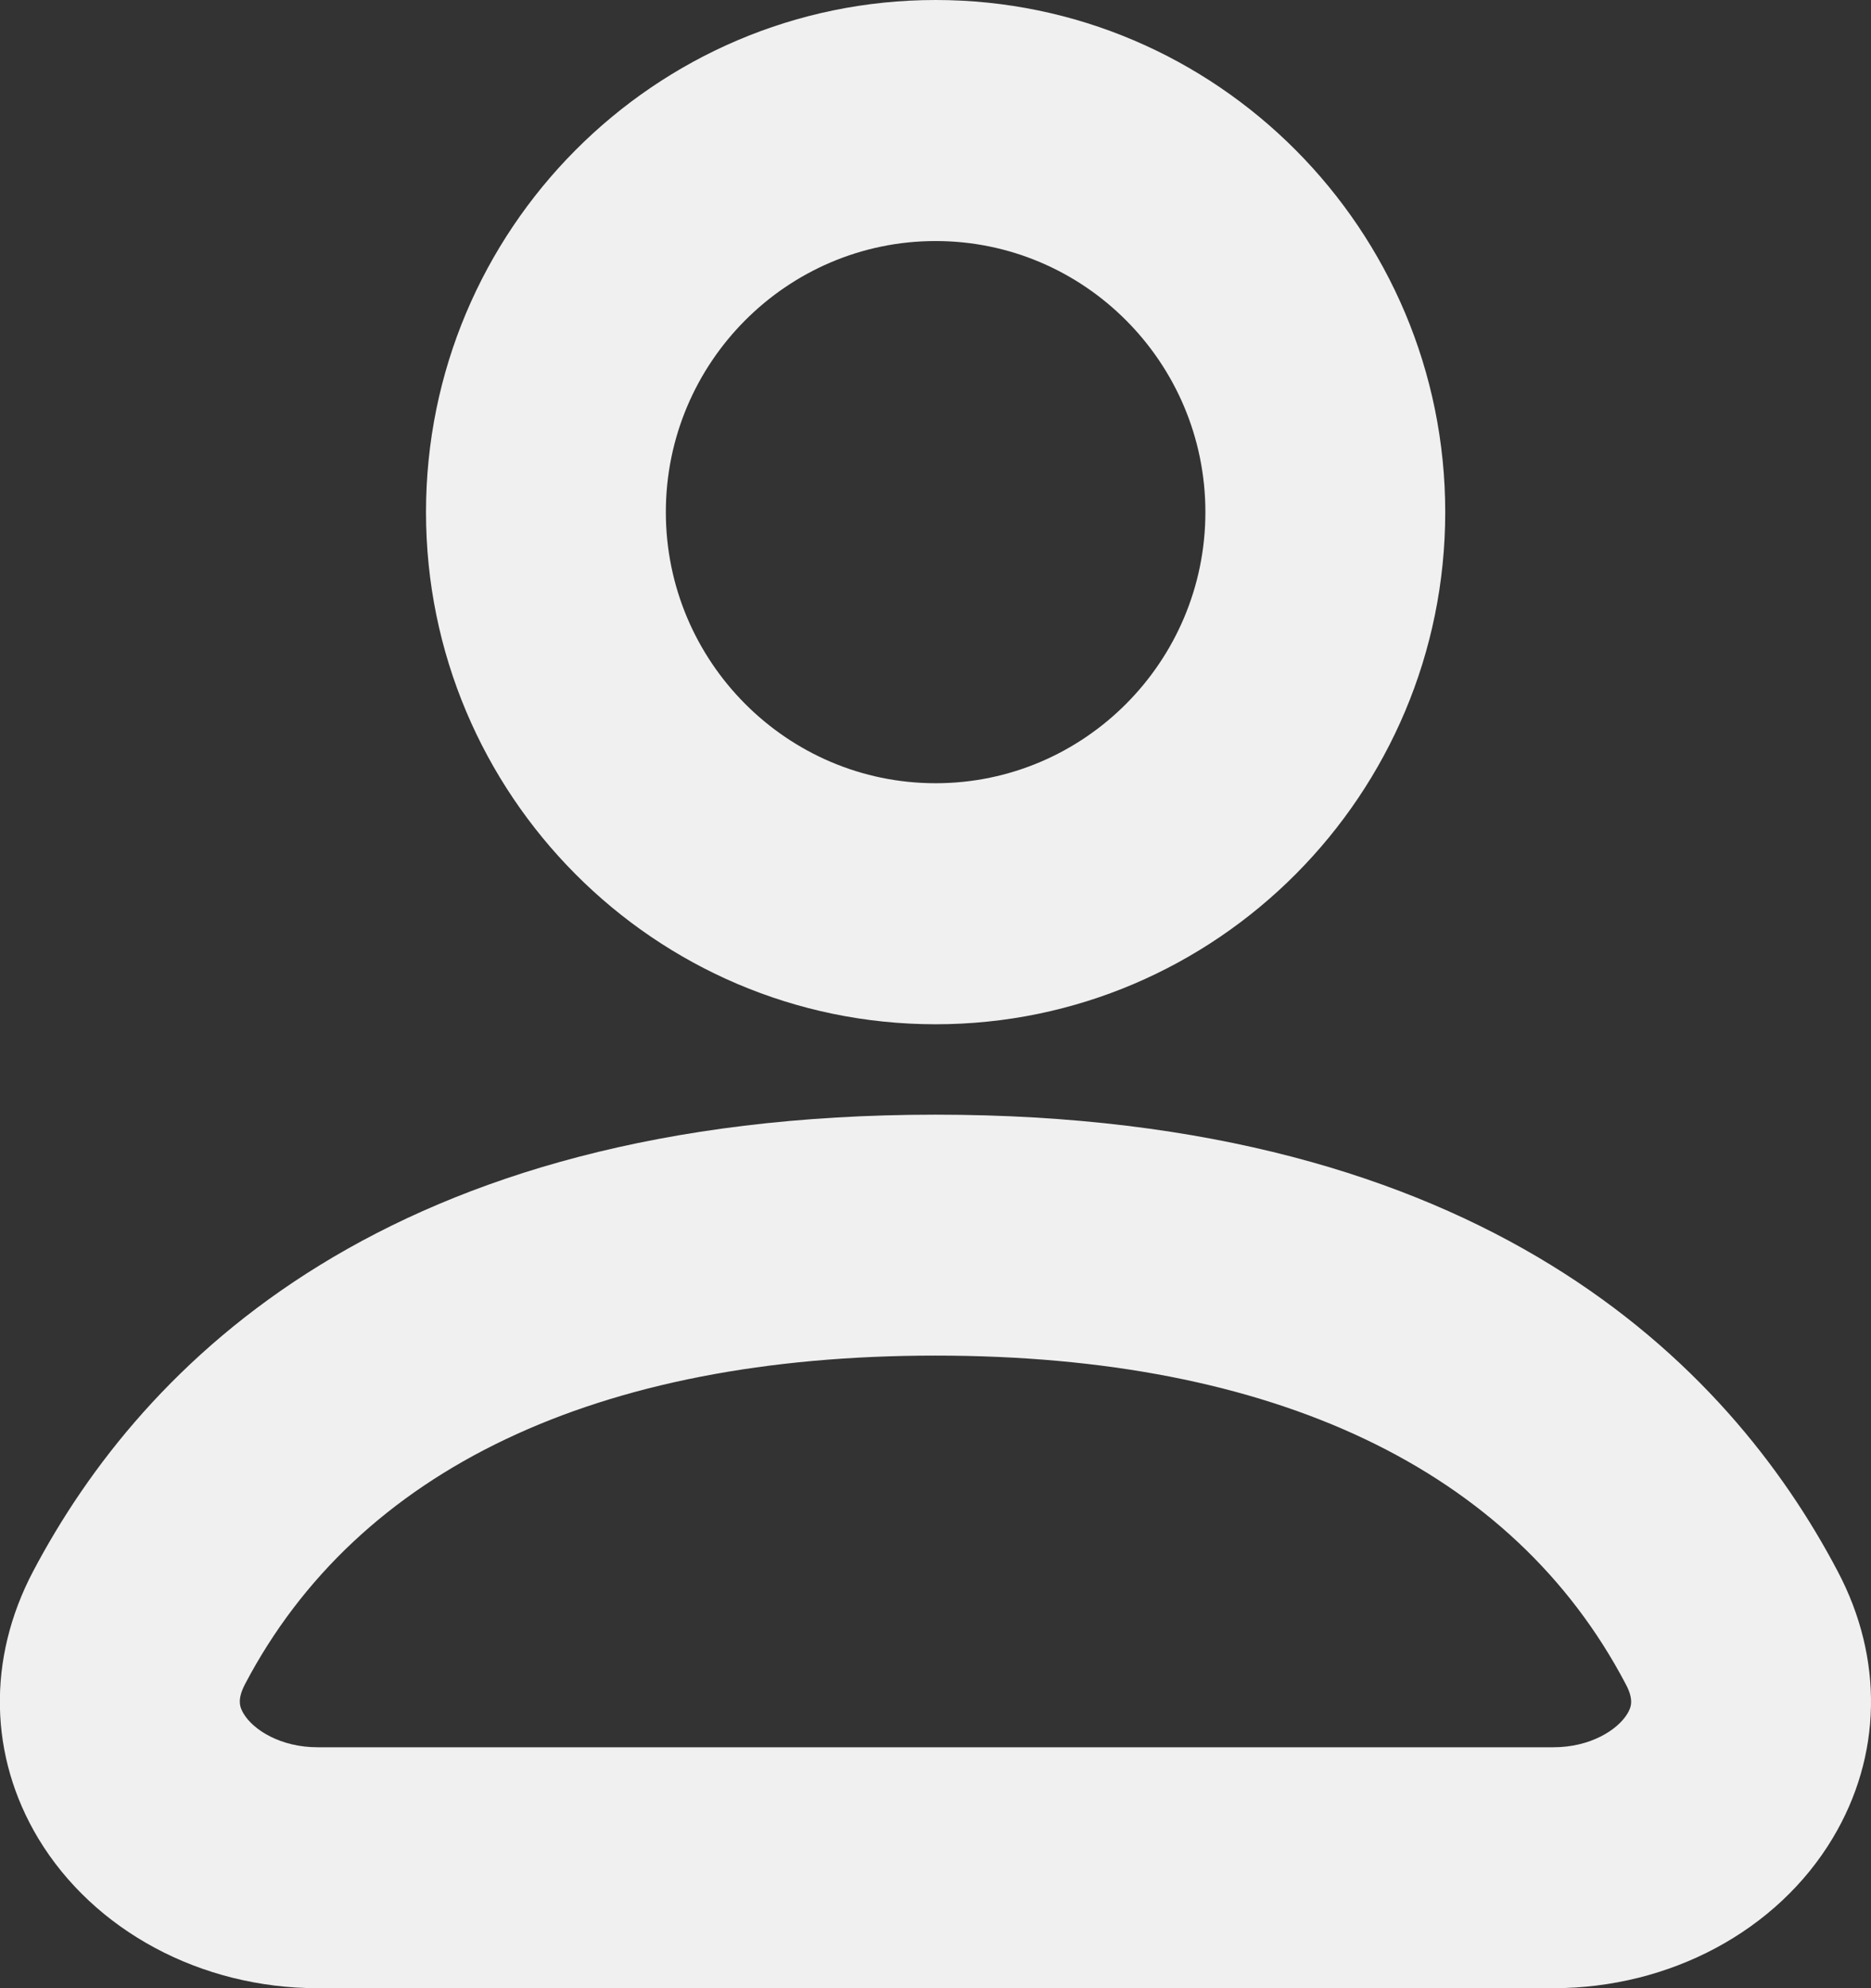 <?xml version="1.0" encoding="utf-8"?>
<!-- Generator: Adobe Illustrator 23.0.5, SVG Export Plug-In . SVG Version: 6.00 Build 0)  -->
<svg version="1.1" id="Capa_1" xmlns="http://www.w3.org/2000/svg" xmlns:xlink="http://www.w3.org/1999/xlink" x="0px" y="0px"
	 viewBox="0 0 16 17">
<rect x="0" y="0" width="16" height="17" fill="#333333" stroke="none"/>
<style type="text/css">
	.st0{fill:#F0F0F0;}
</style>
<path class="st0" d="M8.001,8.758c2.403,0,4.358-1.965,4.358-4.379S10.404,0,8.001,0S3.643,1.965,3.643,4.379
	S5.597,8.758,8.001,8.758z M8.001,2.061c1.272,0,2.307,1.04,2.307,2.318S9.272,6.697,8.001,6.697s-2.307-1.04-2.307-2.318
	S6.729,2.061,8.001,2.061z M15.716,13.437c-0.937-1.782-3.036-3.906-7.716-3.906s-6.779,2.124-7.718,3.907
	c-0.393,0.747-0.376,1.579,0.045,2.281C0.803,16.509,1.718,17,2.716,17h10.568c0.998,0,1.914-0.491,2.388-1.282
	C16.093,15.016,16.11,14.184,15.716,13.437z M13.916,14.654c-0.083,0.137-0.315,0.286-0.632,0.286H2.716
	c-0.316,0-0.549-0.148-0.632-0.286c-0.033-0.055-0.059-0.119,0.012-0.255c0.966-1.837,3.008-2.808,5.904-2.808
	c2.895,0,4.937,0.971,5.902,2.808C13.975,14.535,13.949,14.599,13.916,14.654z"/>
</svg>
